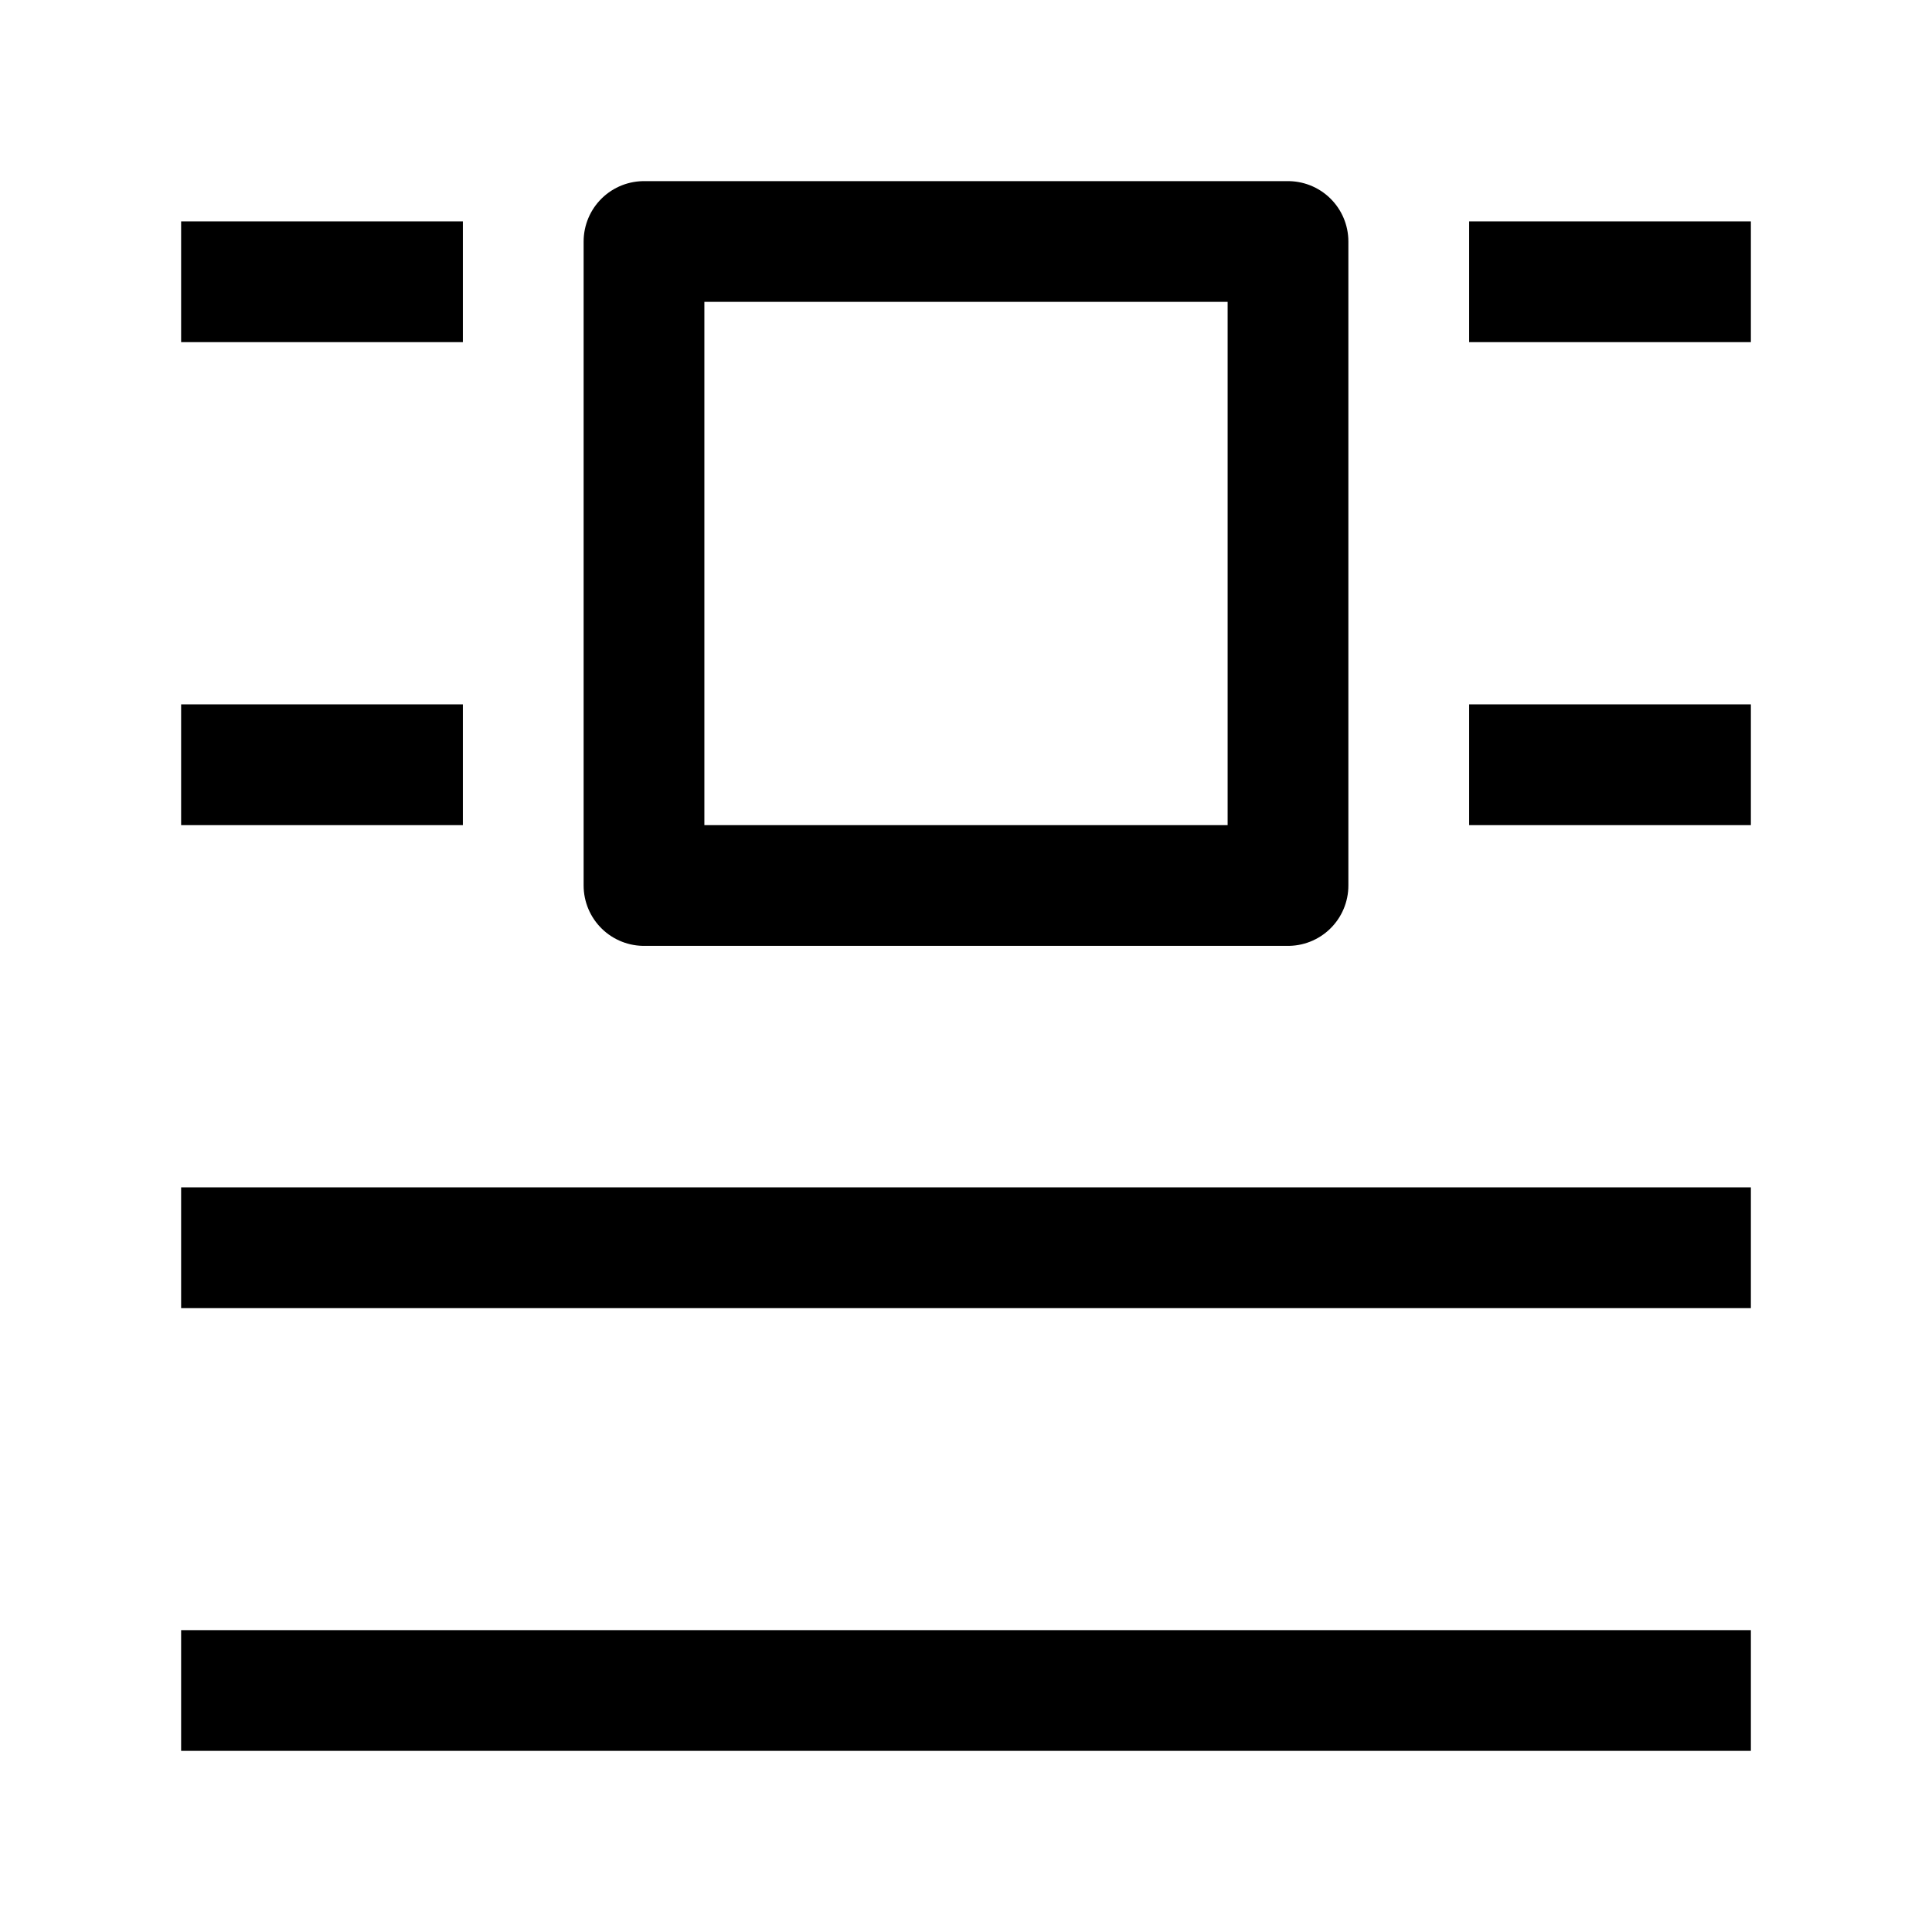<svg width="24" height="24" viewBox="0 0 24 24" fill="none" xmlns="http://www.w3.org/2000/svg">
    <path d="M3 3.5H5" stroke="currentColor" stroke-width="1.5" stroke-linecap="square" stroke-linejoin="round"/>
    <path d="M19 3.5H21" stroke="currentColor" stroke-width="1.5" stroke-linecap="square" stroke-linejoin="round"/>
    <path d="M3 9.5H5" stroke="currentColor" stroke-width="1.5" stroke-linecap="square" stroke-linejoin="round"/>
    <path d="M19 9.5H21" stroke="currentColor" stroke-width="1.5" stroke-linecap="square" stroke-linejoin="round"/>
    <path d="M3 15.5H21" stroke="currentColor" stroke-width="1.5" stroke-linecap="square" stroke-linejoin="round"/>
    <path d="M3 21H21" stroke="currentColor" stroke-width="1.5" stroke-linecap="square" stroke-linejoin="round"/>
    <path d="M16 3H8V11H16V3Z" stroke="currentColor" stroke-width="1.5" stroke-linecap="square" stroke-linejoin="round"/>
</svg>
